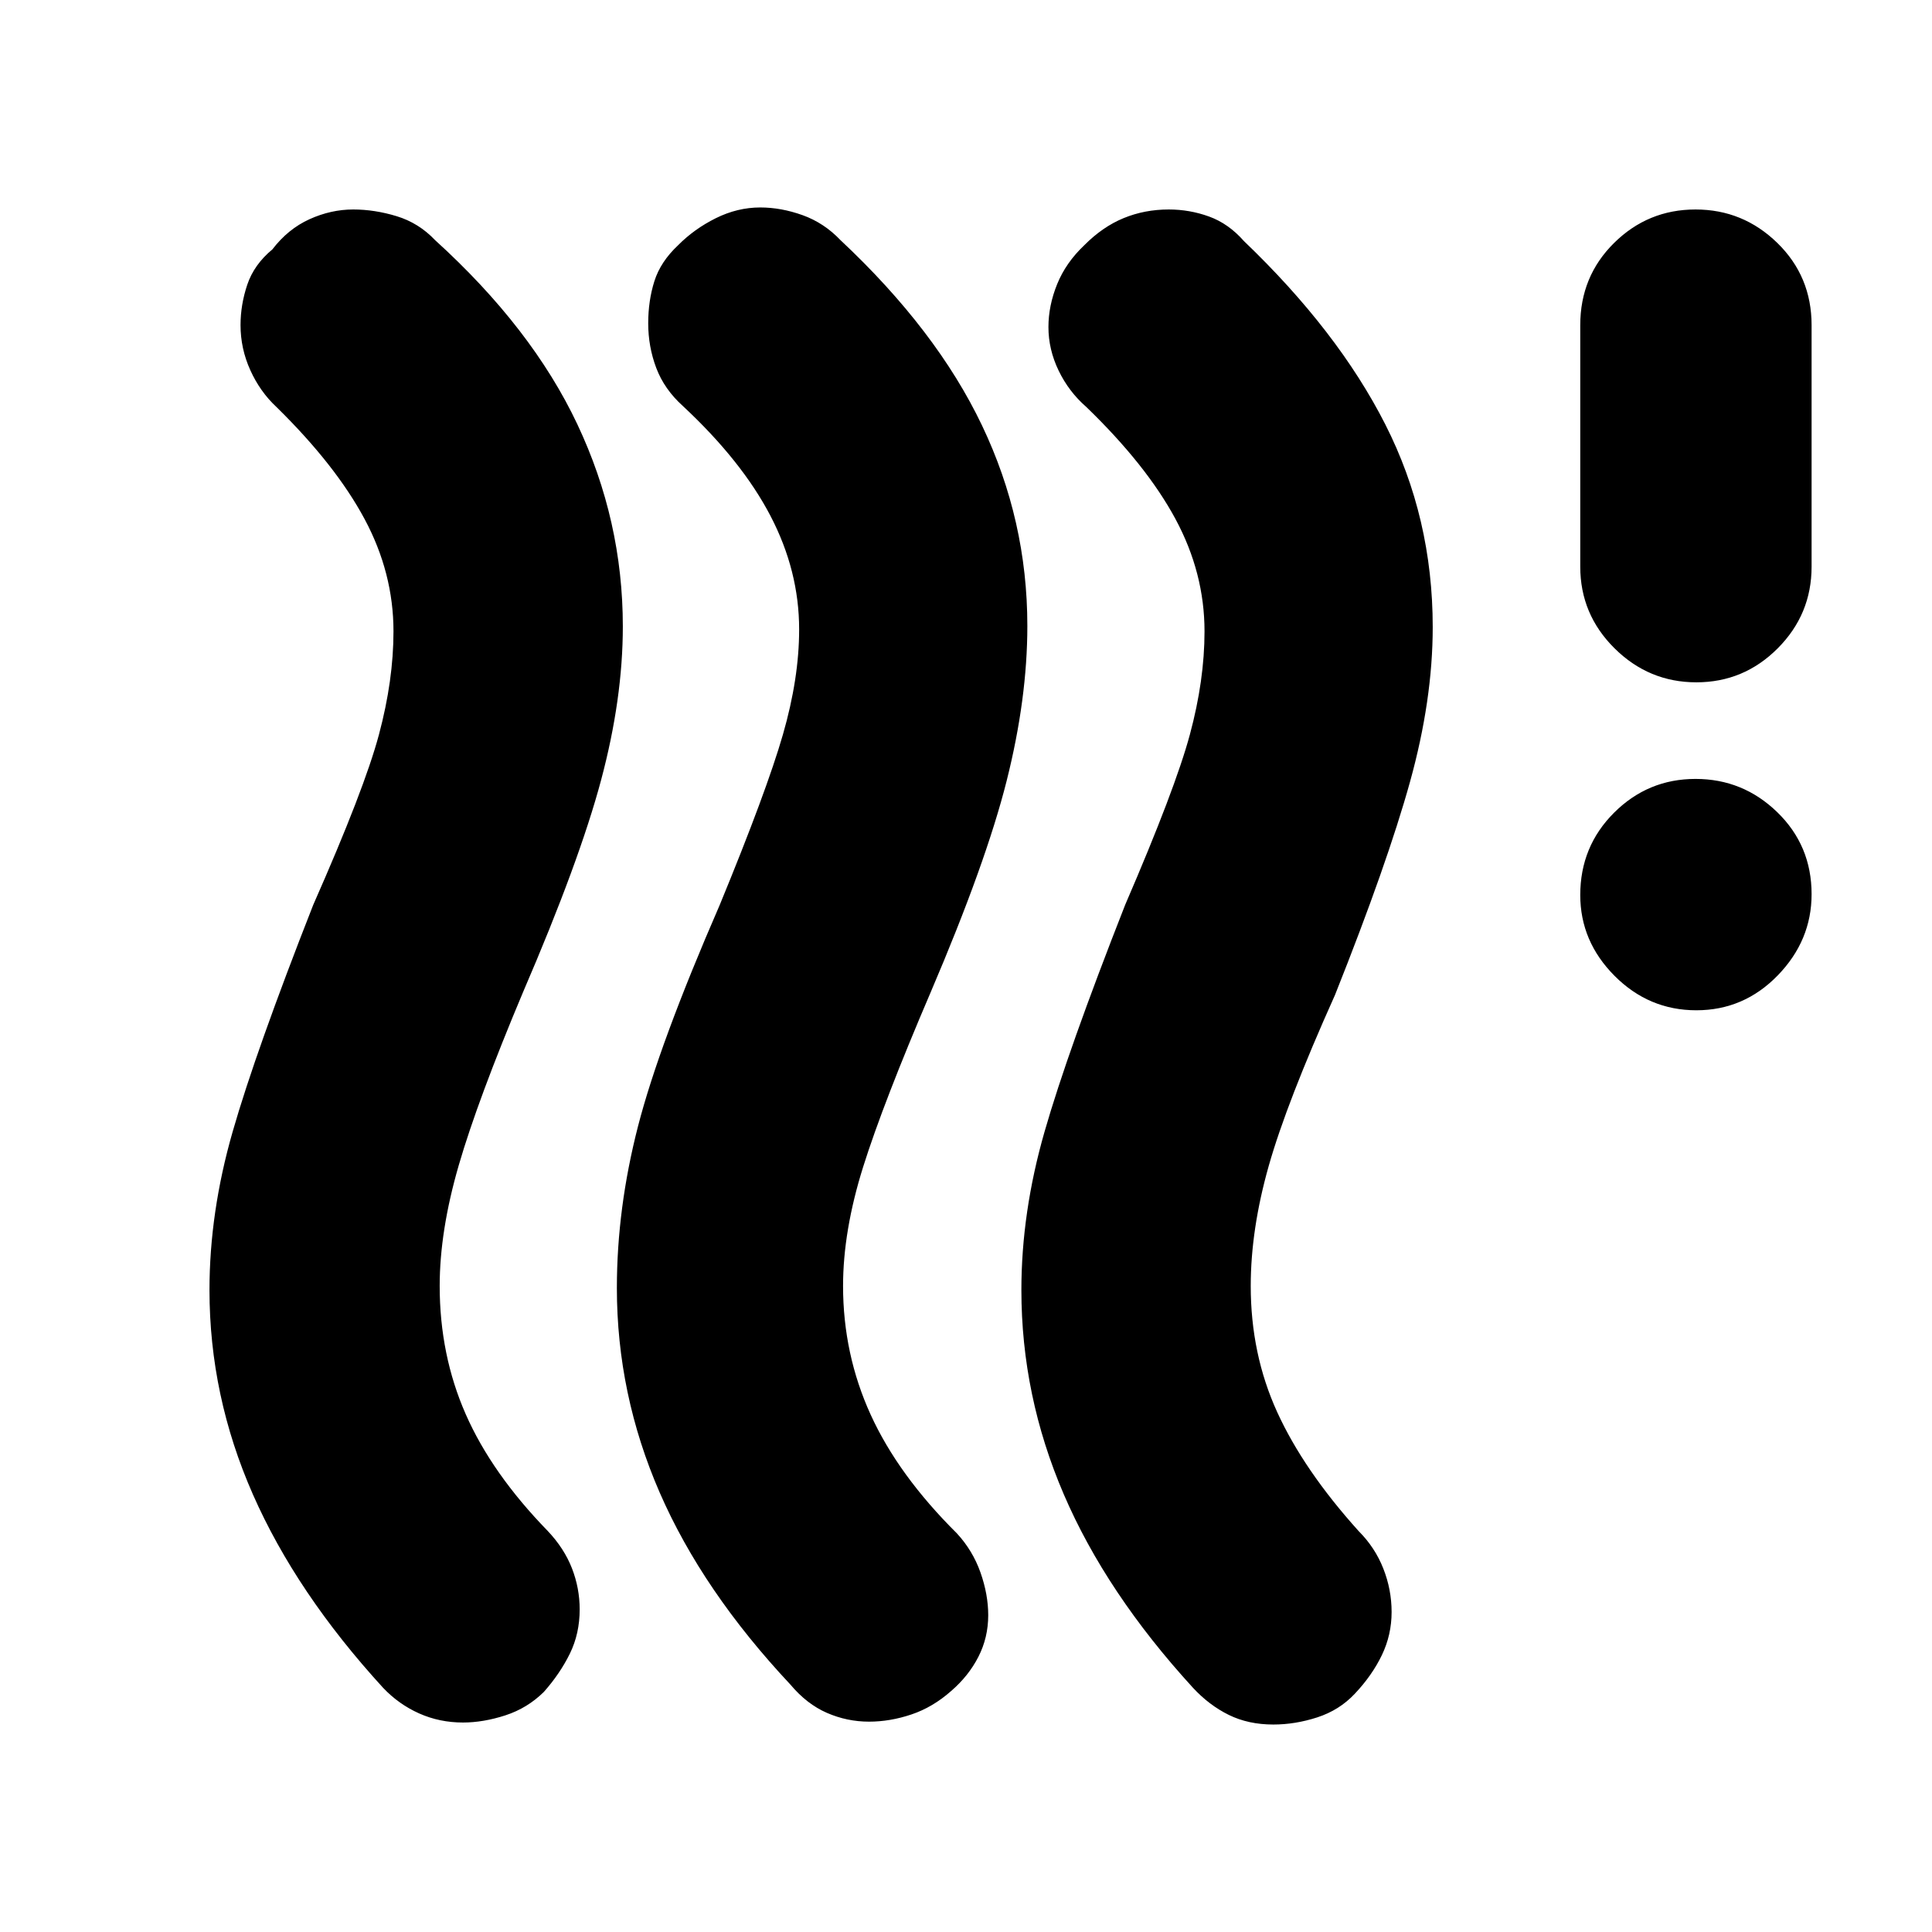 <svg xmlns="http://www.w3.org/2000/svg" height="20" viewBox="0 -960 960 960" width="20"><path d="M270.29-119.35q-8.2 8.13-19.18 11.7-10.98 3.56-21.06 3.56-11.64 0-21.78-4.52-10.15-4.53-17.92-12.74-43.13-47.13-64.7-96.12-21.56-48.99-21.56-101.53 0-38.57 11.5-78.63 11.5-40.07 40.06-112.76Q181.09-568 188.3-595q7.22-27 7.22-51.27 0-29.03-14.37-55.84-14.37-26.8-43.8-55.67-8.13-7.57-12.98-18.3-4.85-10.72-4.85-22.39 0-10.1 3.35-20.07 3.35-9.98 12.48-17.55 7.75-10.13 18.43-14.98 10.69-4.84 21.74-4.84 10.61 0 21.59 3.34 10.98 3.35 19.11 11.92 48.13 43.69 70.69 91.54 22.57 47.85 22.57 100.37 0 35.87-10.78 76.28-10.79 40.42-38.79 105.42-22.43 53.3-31.93 85.95-9.5 32.66-9.5 60.09 0 34.3 12.95 63.74 12.95 29.44 40.79 58.04 8.13 8.62 11.98 18.5 3.84 9.88 3.84 20.41 0 12.01-4.84 21.92-4.85 9.91-12.91 19.04Zm202.36-.43q-9.13 8.11-19.76 11.68-10.63 3.58-21.07 3.58-10.89 0-20.9-4.35-10.01-4.35-18.14-14.04-43.69-46.57-64.98-95.44-21.28-48.88-21.28-101.65 0-39.57 10.5-80.35 10.5-40.78 40.63-110.04 23.31-56.61 31.37-84.59 8.07-27.99 8.07-52.27 0-29.05-14.22-56.36-14.22-27.3-43.52-54.61-9.24-8.31-13.25-18.91-4.01-10.61-4.01-22.24 0-11.2 3.06-20.89 3.07-9.7 11.74-17.83 8.02-8.13 18.78-13.48 10.75-5.34 22.1-5.34 10.36 0 21.06 3.84 10.69 3.85 18.82 12.42 47.7 44.69 70.26 91.97 22.57 47.27 22.57 99.68 0 36.13-10.28 76.98-10.29 40.85-37.72 104.98-23.57 55-33.57 86.8-10 31.81-10 59.24 0 33.87 13.72 63.96 13.72 30.08 42.87 59 7.85 8.52 11.7 19.43 3.84 10.91 3.84 21.18 0 11.13-4.88 20.68-4.89 9.55-13.51 16.97Zm200.51 1.43q-7.64 8.13-18.61 11.7-10.97 3.56-21.83 3.56-12.42 0-22.16-4.79-9.74-4.8-17.78-13.47-43.13-47.13-64.19-96.12-21.07-48.99-21.07-101.53 0-38.57 11.5-78.63 11.5-40.07 40.07-112.76Q583.96-568 591.24-595q7.28-27 7.28-51.27 0-29.03-14.43-55.84-14.44-26.8-44.31-55.67-8.69-7.57-13.76-18.08-5.06-10.51-5.06-21.61 0-10.66 4.34-21.36 4.35-10.69 13.48-19.32 9.13-9.2 19.58-13.48 10.44-4.28 22.39-4.28 10.38 0 20.05 3.51t17.29 12.18q46.69 44.7 70.26 91.11 23.56 46.41 23.56 100.71 0 36.19-11.28 76.86t-37.28 105.93q-24 53.44-32.94 84.98-8.93 31.54-8.93 59.63 0 33.87 13.15 62.67 13.15 28.81 40.46 59.11 8.13 8.13 12.26 18.61 4.13 10.48 4.13 21.61 0 11.36-4.85 21.44-4.85 10.08-13.47 19.21ZM842.91-458q-23.61 0-40.65-17.11-17.04-17.12-17.04-40.16 0-24.16 16.83-40.93 16.83-16.76 40.44-16.76 23.6 0 40.64 16.55t17.04 40.72q0 23.04-16.83 40.37Q866.51-458 842.91-458Zm0-162.96q-23.61 0-40.65-16.89t-17.04-40.58v-120q0-24.26 16.83-40.87 16.83-16.61 40.44-16.61 23.6 0 40.64 16.61t17.04 40.87v120q0 23.69-16.83 40.58-16.83 16.89-40.43 16.89Z"/></svg>